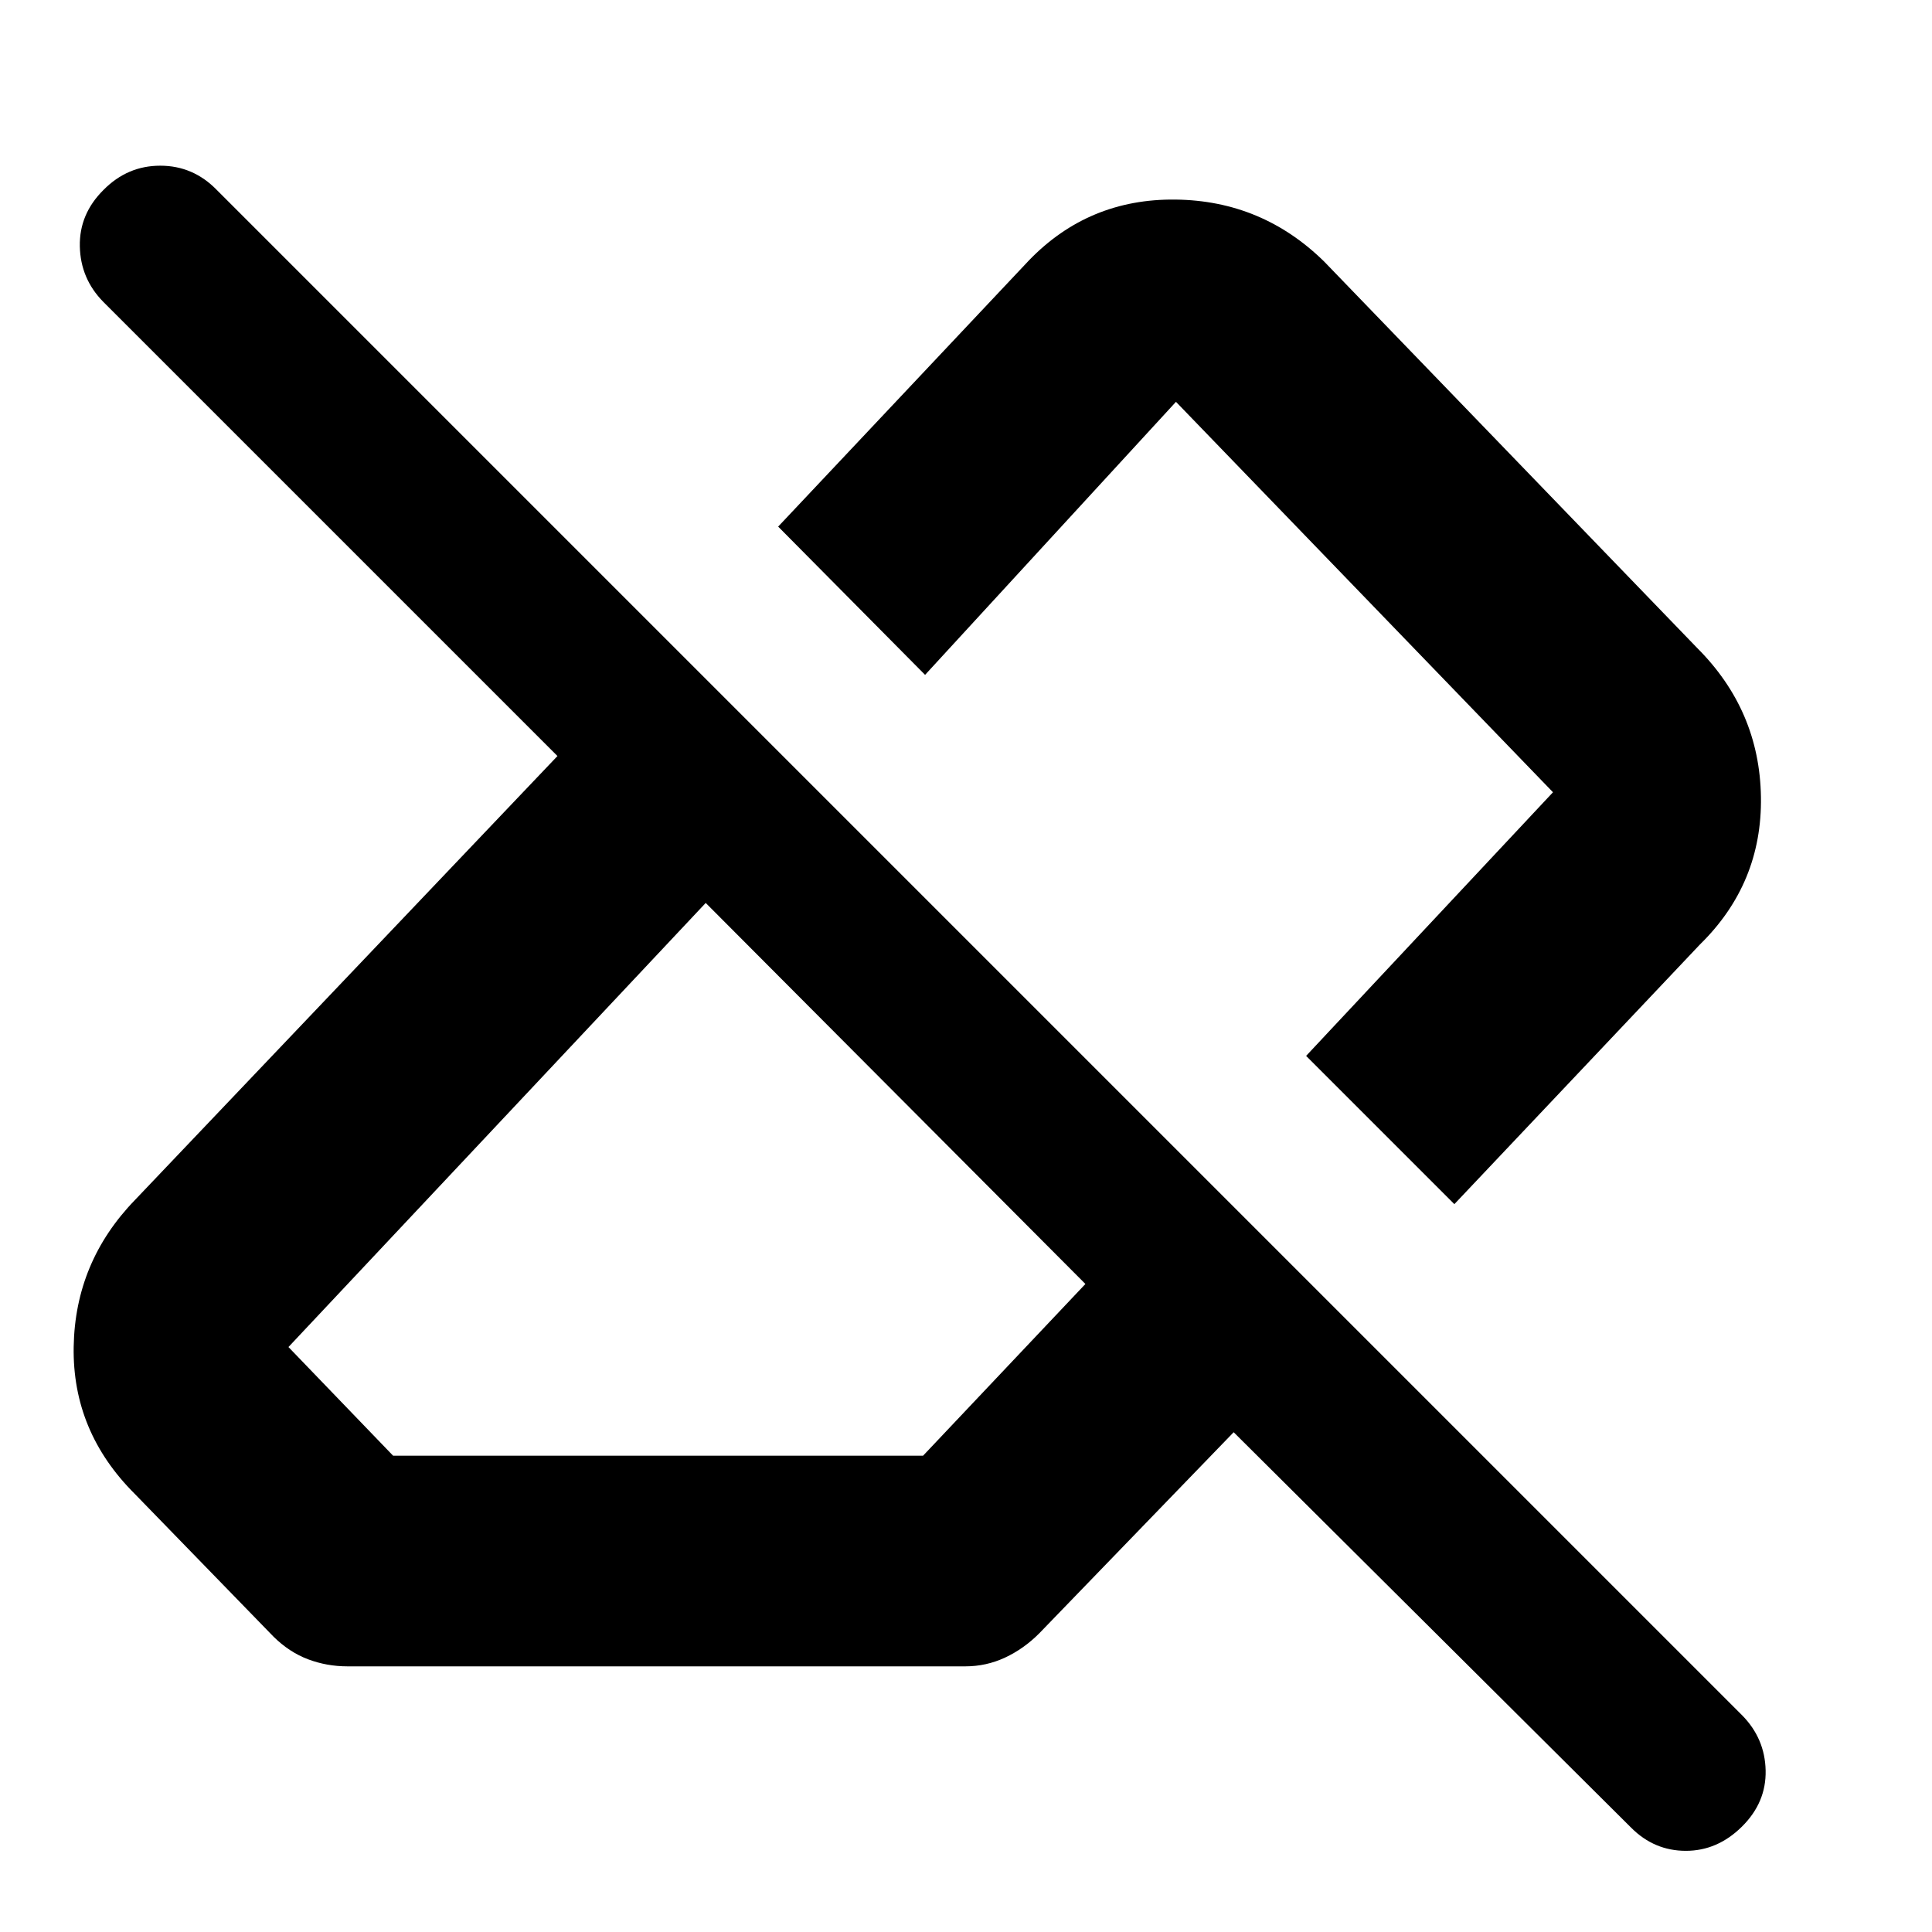 <svg xmlns="http://www.w3.org/2000/svg" height="40" viewBox="0 -960 960 960" width="40"><path d="M810.567-51.775 613-248.334l-96.667 100.001q-7.654 7.666-16.97 12Q490.046-132 479.667-132h-307q-10.276 0-19.567-3.5-9.29-3.5-17.1-11.167l-69-71q-31.11-30.978-30.389-73.155.723-42.177 30.39-72.844l210-220.667L51.334-810Q40-821.511 39.667-837.589q-.333-16.078 11.807-28.078 11.86-12 28.166-12 16.307 0 28.027 12l758 758Q877-96.151 877.333-80.242q.334 15.909-11.807 27.909-12.14 12-27.833 12-15.693 0-27.126-11.442ZM195.333-236.666h263.334L539.334-322 350.667-511.334 143.333-290.666l52 54Zm527.333-125.001L649-435.333l122.667-131.001-187.334-194-124.667 135.667-72.999-73.666 124.667-132.334q29.666-30.666 72.733-30.166 43.066.5 73.933 30.833l185.333 192q31 30.978 31.667 73.989.666 43.011-30.334 73.344l-122 129Zm-168-168.666ZM445-416.334Z"/></svg>